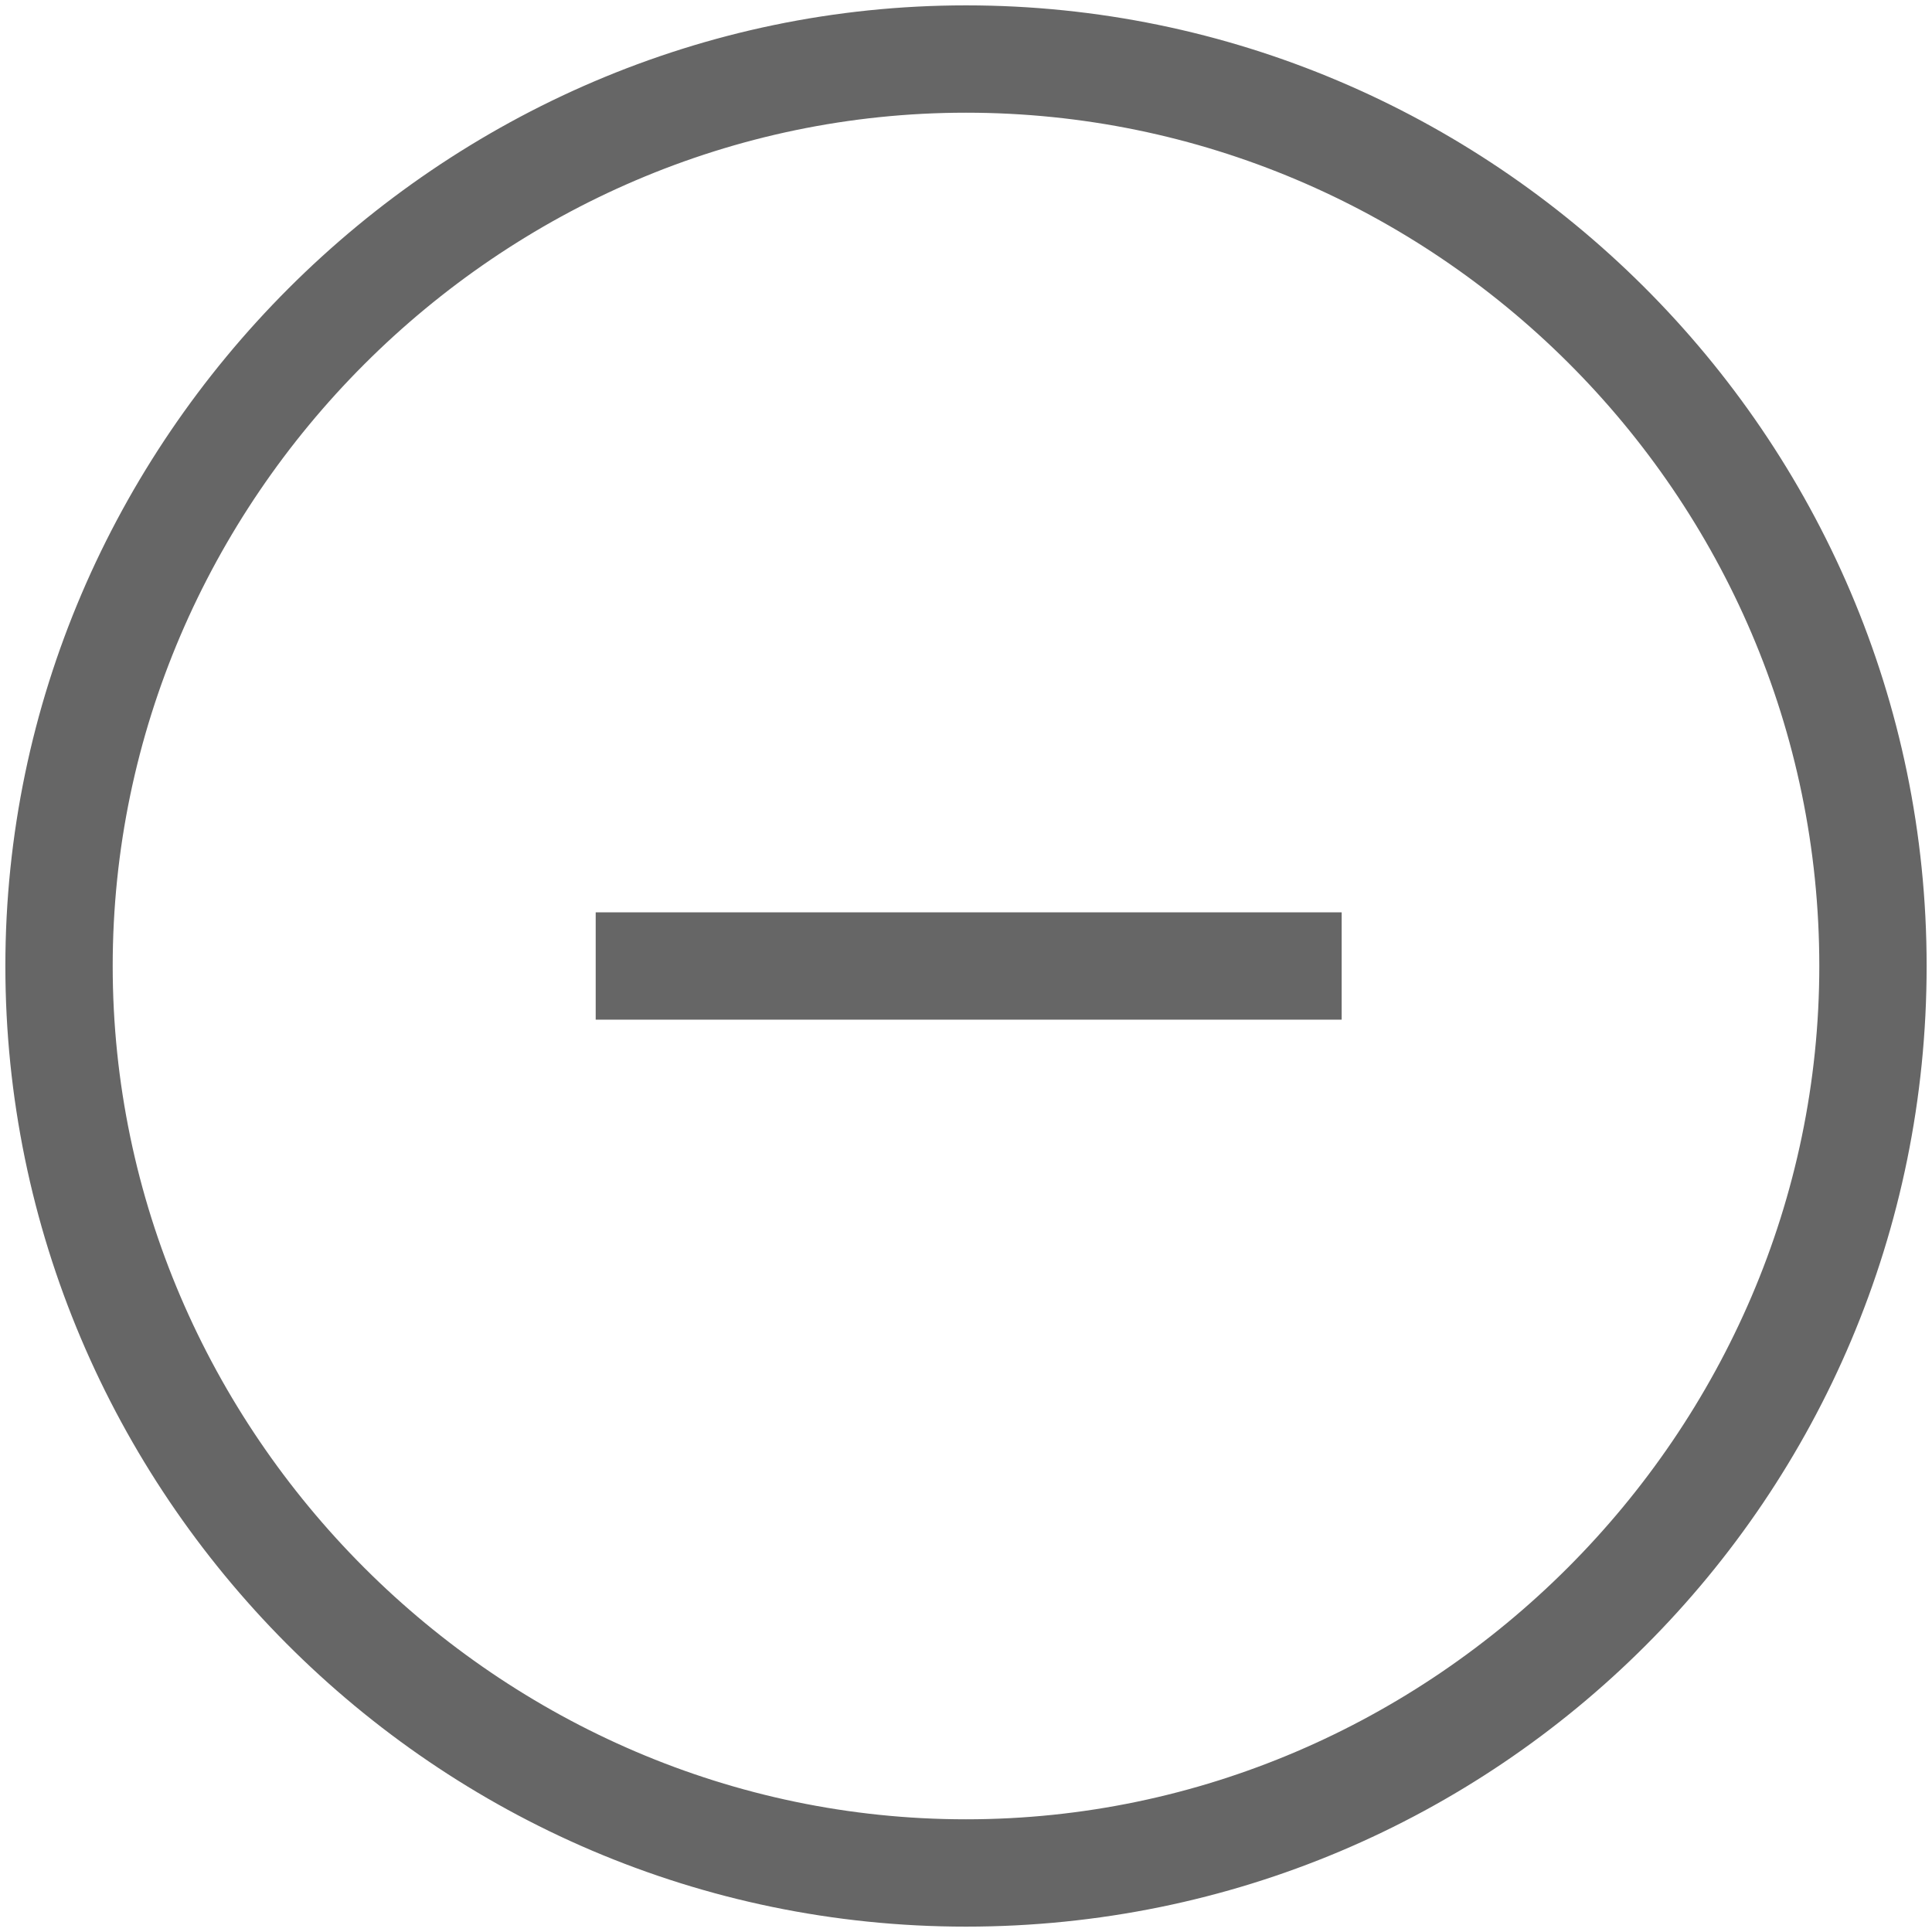 <svg version="1.1" id="图层_1" xmlns="http://www.w3.org/2000/svg" x="0" y="0" viewBox="0 0 36 36" xml:space="preserve"><style>.st0{fill:#666}</style><path class="st0" d="M18 .1C8.2.1.1 8.2.1 18s8 17.9 17.9 17.9 17.9-8 17.9-17.9S27.8.1 18 .1zm0 33.8C9.3 33.9 2.1 26.7 2.1 18S9.3 2.1 18 2.1 33.9 9.2 33.9 18c0 8.7-7.2 15.9-15.9 15.9z"/><path class="st0" d="M11.1 17H25v2H11.1z"/></svg>